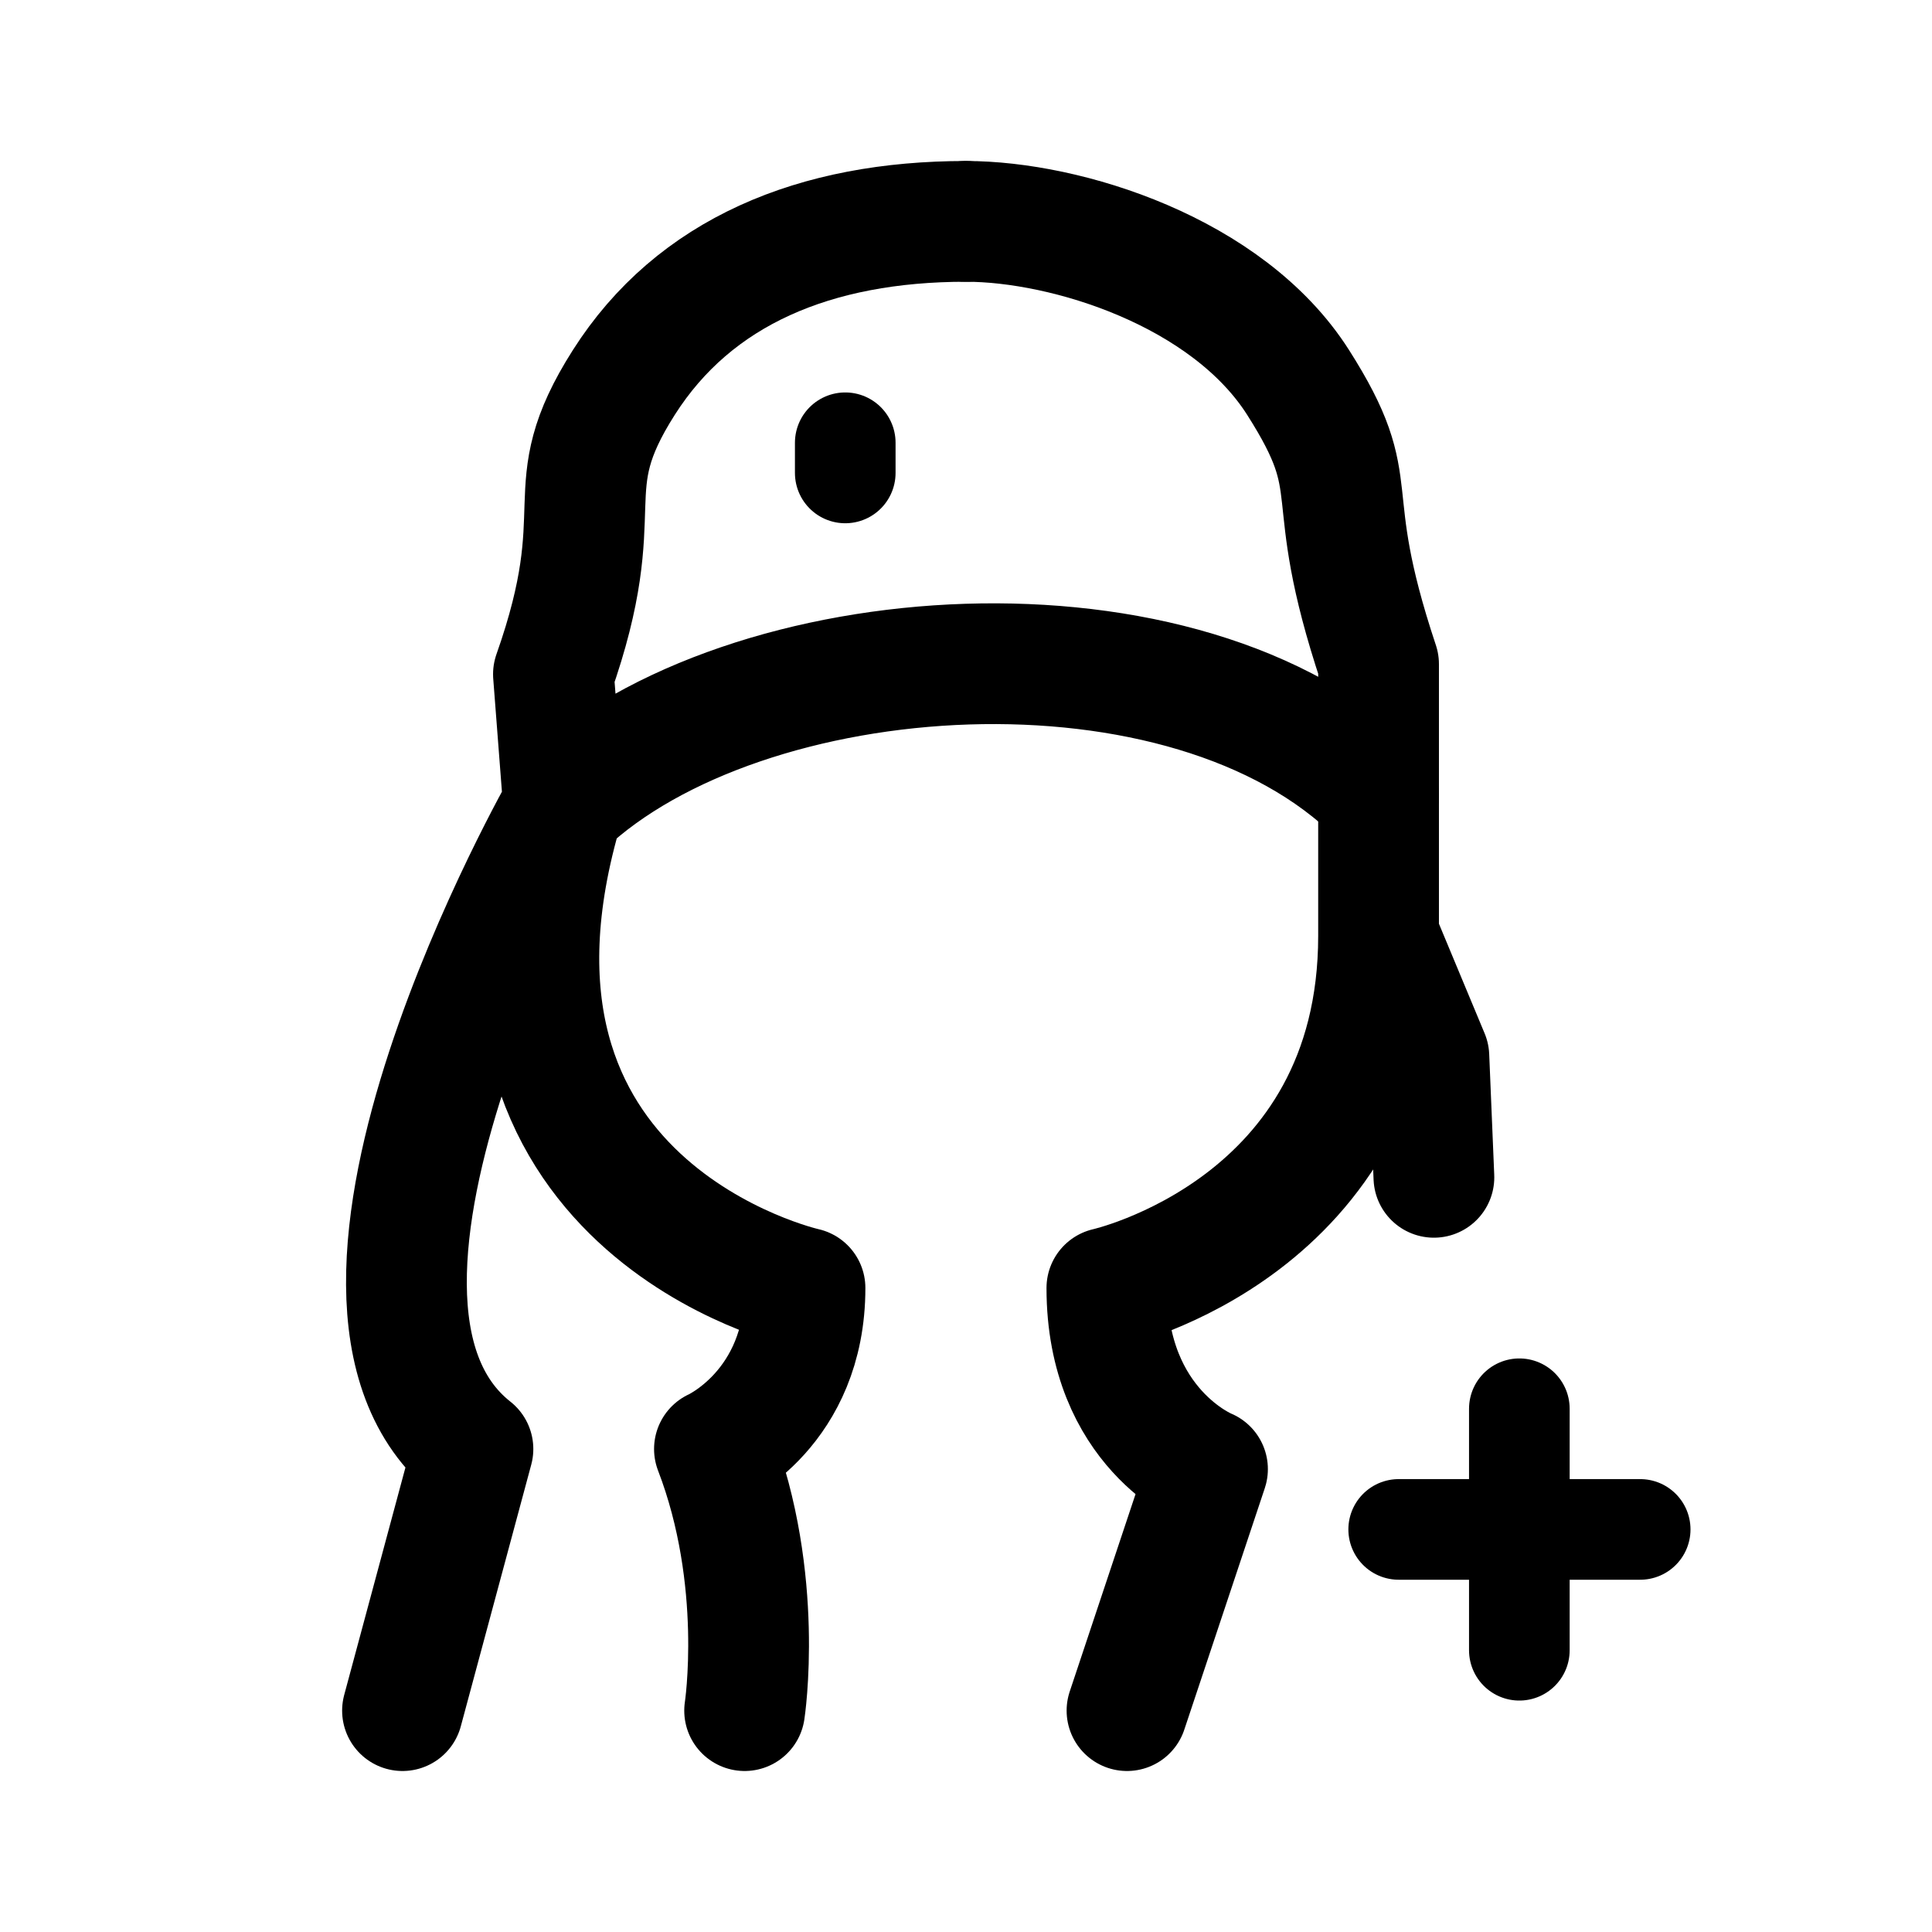 <svg xmlns="http://www.w3.org/2000/svg" width="192" height="192" fill="none"><path stroke="#000" stroke-linecap="round" stroke-linejoin="round" stroke-width="12" d="M56 80s-28 49-9 64l-7 26m16-90-1-13c6-17 0-18 7-29s19-16 34-16M56 80c-12 40 24 48 24 48 0 12-9 16-9 16 5 13 3 26 3 26M56 80c18-17 62-20 81-1"/><path stroke="#000" stroke-linecap="round" stroke-linejoin="round" stroke-width="10" d="M84 47v-3"/><path stroke="#000" stroke-linecap="round" stroke-linejoin="round" stroke-width="12" d="M137 93V66c-6-18-1-17-8-28s-23-16-33-16m41 71 5 12 .5 12M137 93c0 29-27 35-27 35 0 14 10 18 10 18l-8 24"/><path stroke="#000" stroke-linecap="round" stroke-linejoin="round" stroke-width="10" d="M150.991 164v-24M139 151.992h24"/></svg>